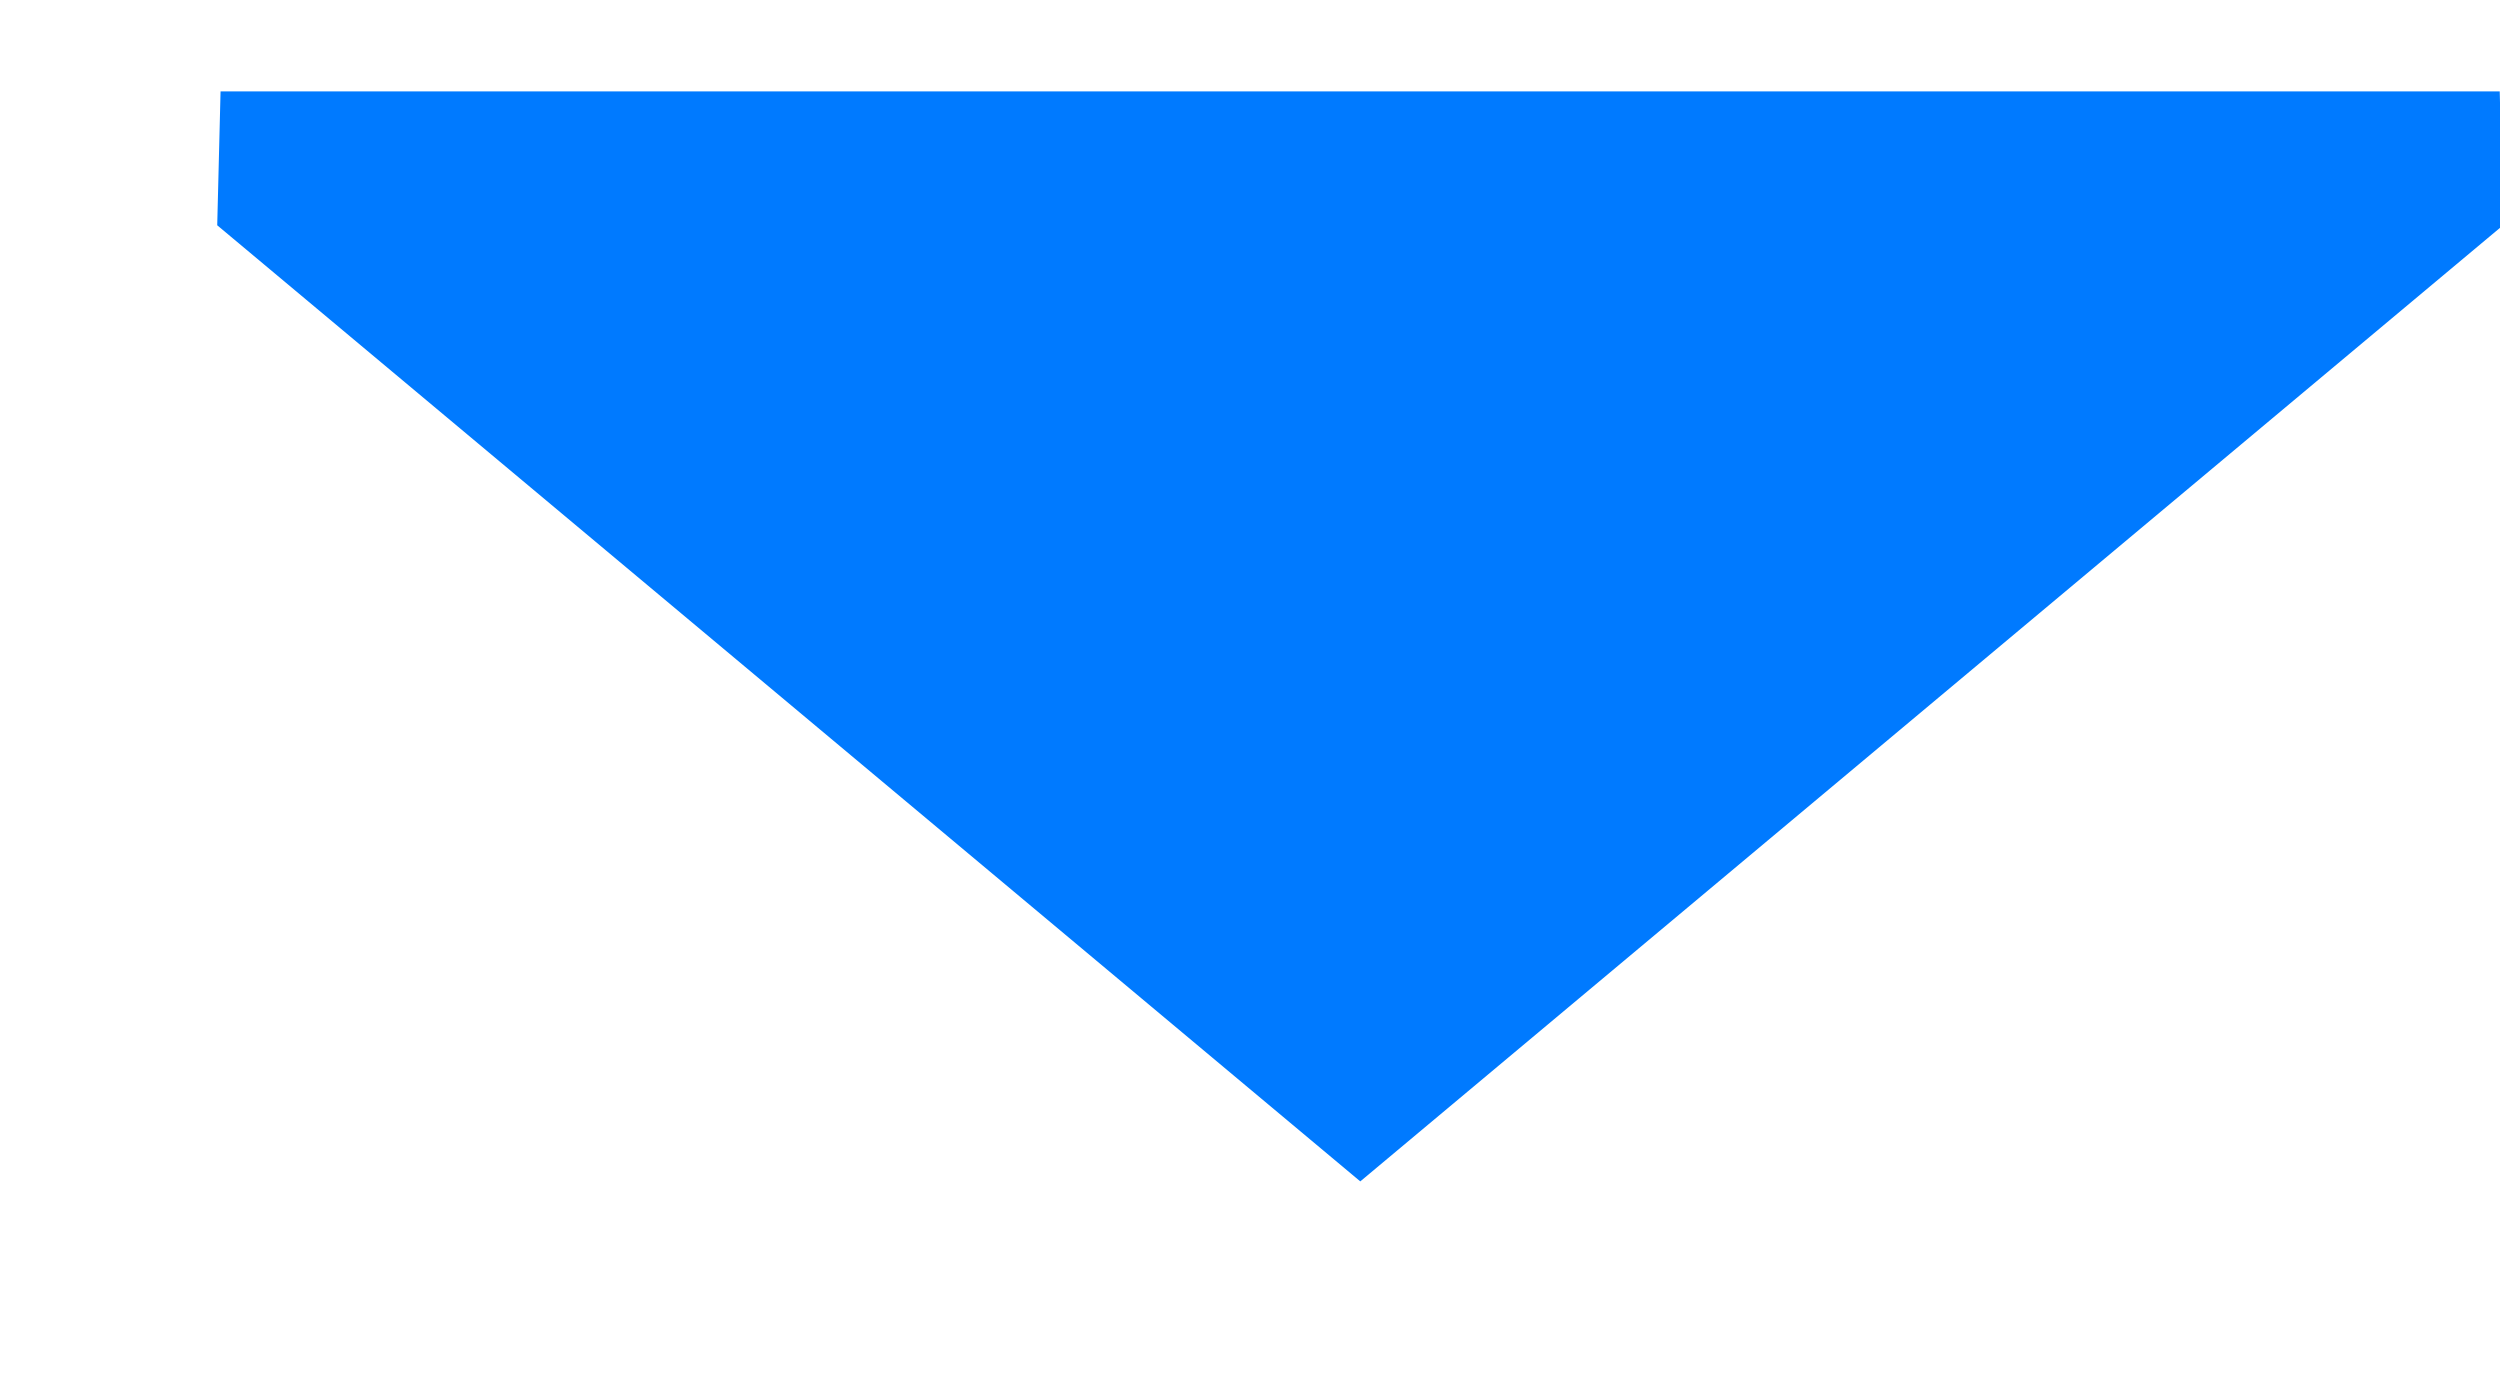 <?xml version="1.0" encoding="UTF-8"?>
<svg width="9px" height="5px" viewBox="0 0 9 5" version="1.1" xmlns="http://www.w3.org/2000/svg" xmlns:xlink="http://www.w3.org/1999/xlink">
    <!-- Generator: Sketch 52.5 (67469) - http://www.bohemiancoding.com/sketch -->
    <title>caret-down</title>
    <desc>Created with Sketch.</desc>
    <defs>
        <polygon id="path-1" points="4.585 3.924 0.47 0.482 0.482 0 8.687 0 8.699 0.482"></polygon>
    </defs>
    <g id="Page-1" stroke="none" stroke-width="1" fill="none" fill-rule="evenodd">
        <g id="Desktop" transform="translate(-422, -102)">
            <g id="Group-18" transform="translate(17, 93)">
                <g id="Group-17">
                    <g id="Group-11">
                        <g id="icons/arrow/dowm-small" transform="translate(405.312, 9.329)">
                            <mask id="mask-2" fill="white">
                                <use xlink:href="#path-1"></use>
                            </mask>
                            <use id="caret-down" fill="#007AFF" xlink:href="#path-1"></use>
                        </g>
                    </g>
                </g>
            </g>
        </g>
    </g>
</svg>
